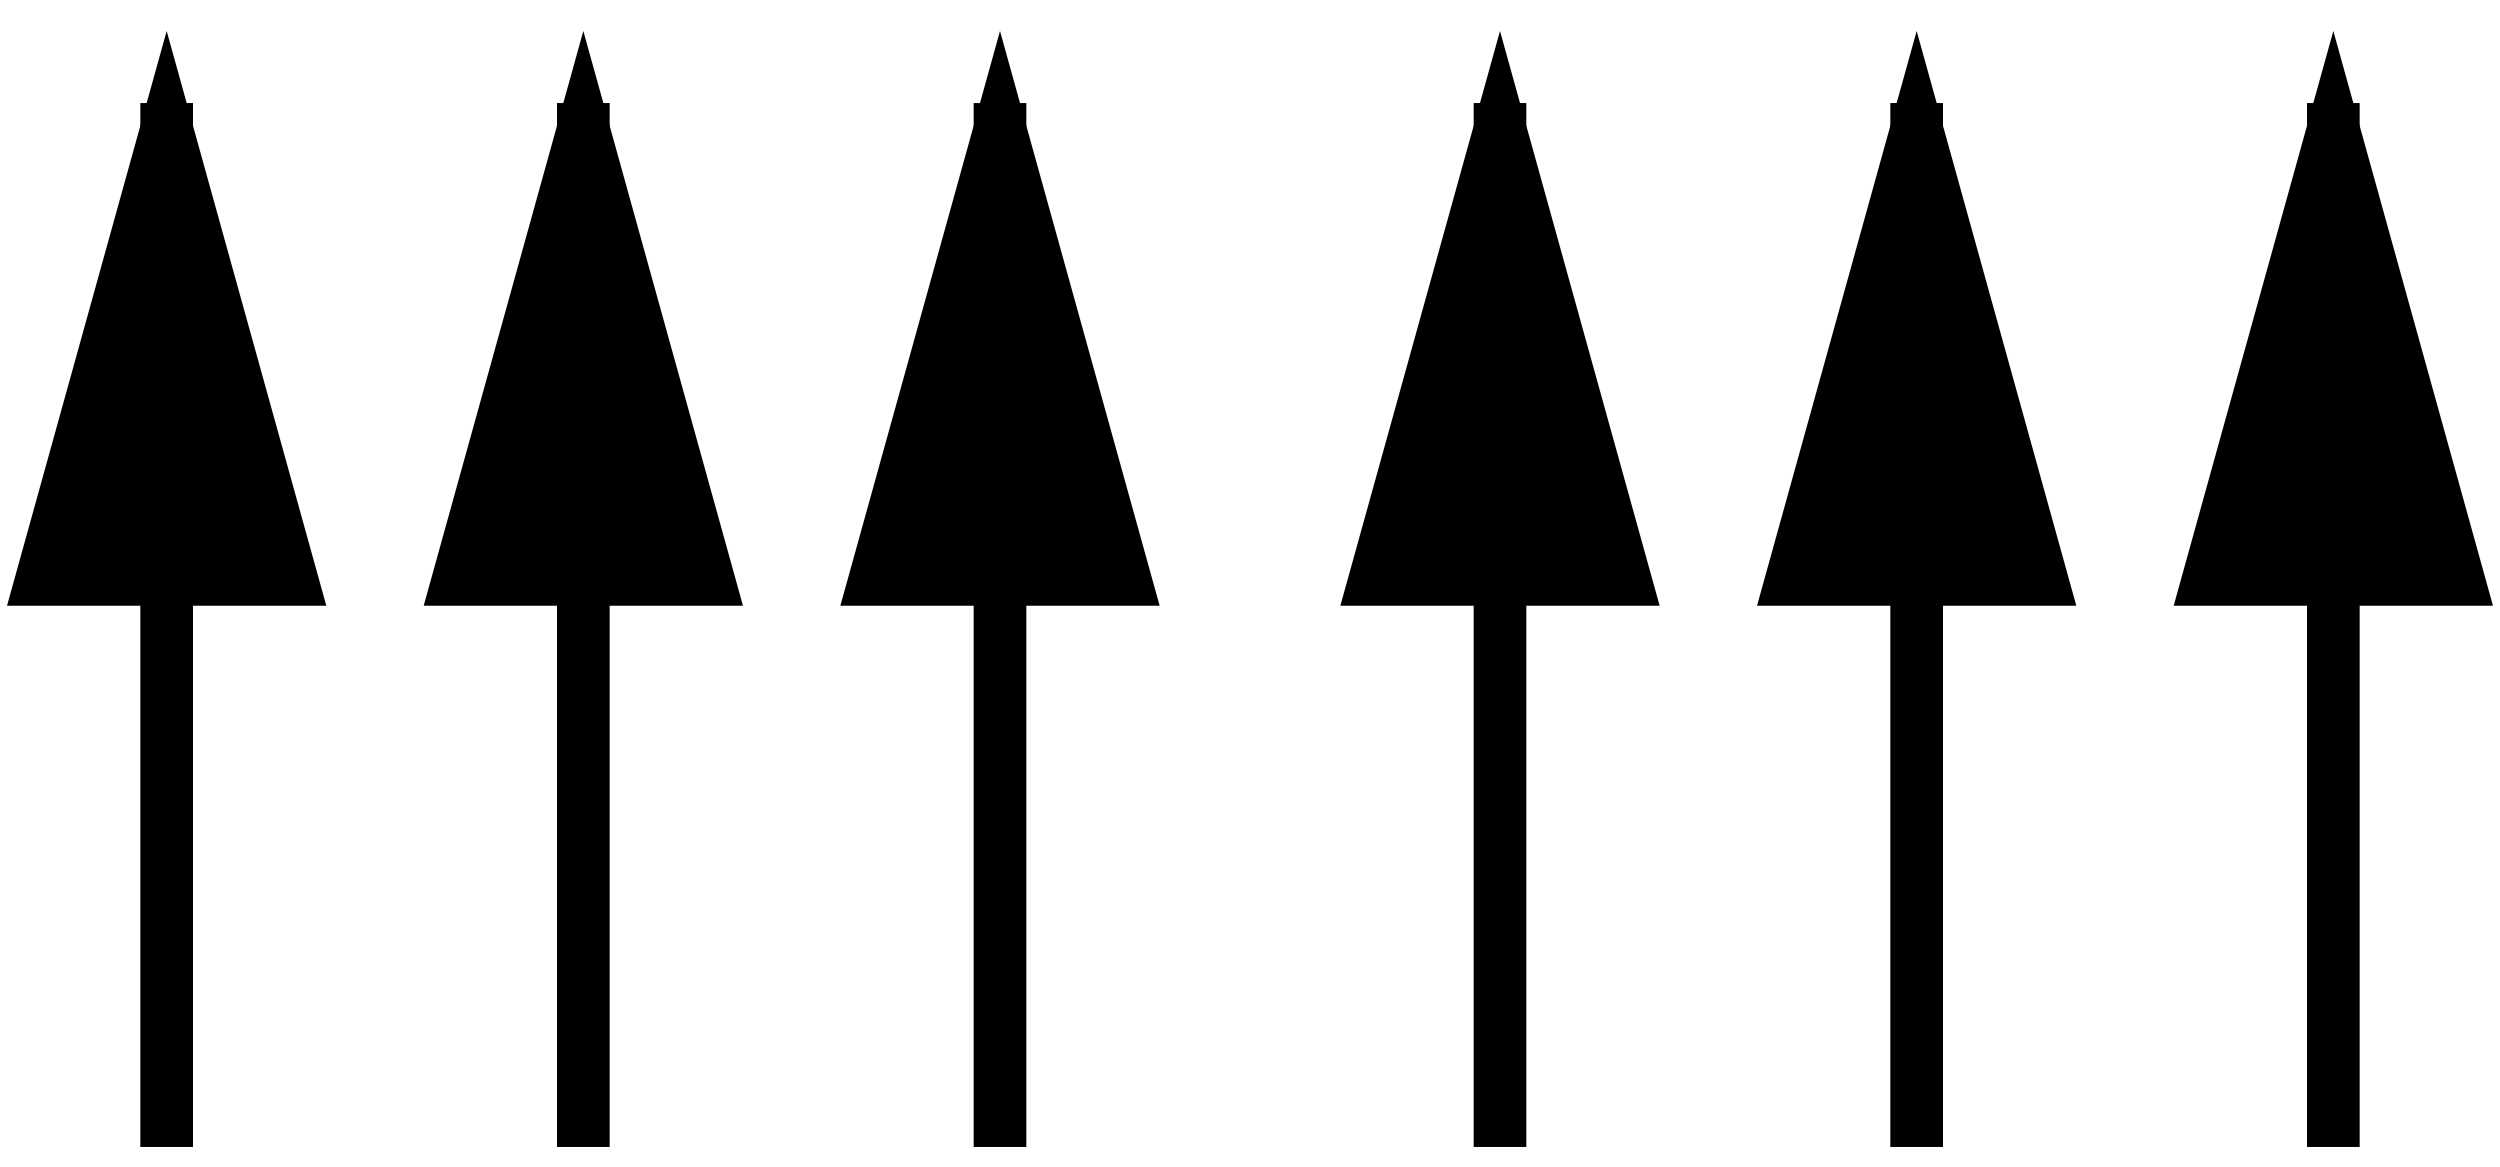 <?xml version="1.0" encoding="UTF-8"?>
<svg width="60px" height="28px" viewBox="0 0 60 28" version="1.1" xmlns="http://www.w3.org/2000/svg" xmlns:xlink="http://www.w3.org/1999/xlink">
    <!-- Generator: Sketch 49.1 (51147) - http://www.bohemiancoding.com/sketch -->
    <title>Group 3</title>
    <desc>Created with Sketch.</desc>
    <defs></defs>
    <g id="Page-1" stroke="none" stroke-width="1" fill="none" fill-rule="evenodd" stroke-linecap="square">
        <g id="Group-3" transform="translate(3, 3)" fill="#000000" stroke="#000000" stroke-width="1.264">
            <path d="M1,23.895 L1,0.105" id="Line-2"></path>
            <path id="Line-2-decoration-1" d="M1,0.105 L-2,10.905 L4,10.905 L1,0.105 Z"></path>
            <path d="M11,23.895 L11,0.105" id="Line-2"></path>
            <path id="Line-2-decoration-1" d="M11,0.105 L8,10.905 L14,10.905 L11,0.105 Z"></path>
            <path d="M21,23.895 L21,0.105" id="Line-2"></path>
            <path id="Line-2-decoration-1" d="M21,0.105 L18,10.905 L24,10.905 L21,0.105 Z"></path>
            <path d="M33,23.895 L33,0.105" id="Line-2"></path>
            <path id="Line-2-decoration-1" d="M33,0.105 L30,10.905 L36,10.905 L33,0.105 Z"></path>
            <path d="M43,23.895 L43,0.105" id="Line-2"></path>
            <path id="Line-2-decoration-1" d="M43,0.105 L40,10.905 L46,10.905 L43,0.105 Z"></path>
            <path d="M53,23.895 L53,0.105" id="Line-2"></path>
            <path id="Line-2-decoration-1" d="M53,0.105 L50,10.905 L56,10.905 L53,0.105 Z"></path>
        </g>
    </g>
</svg>
